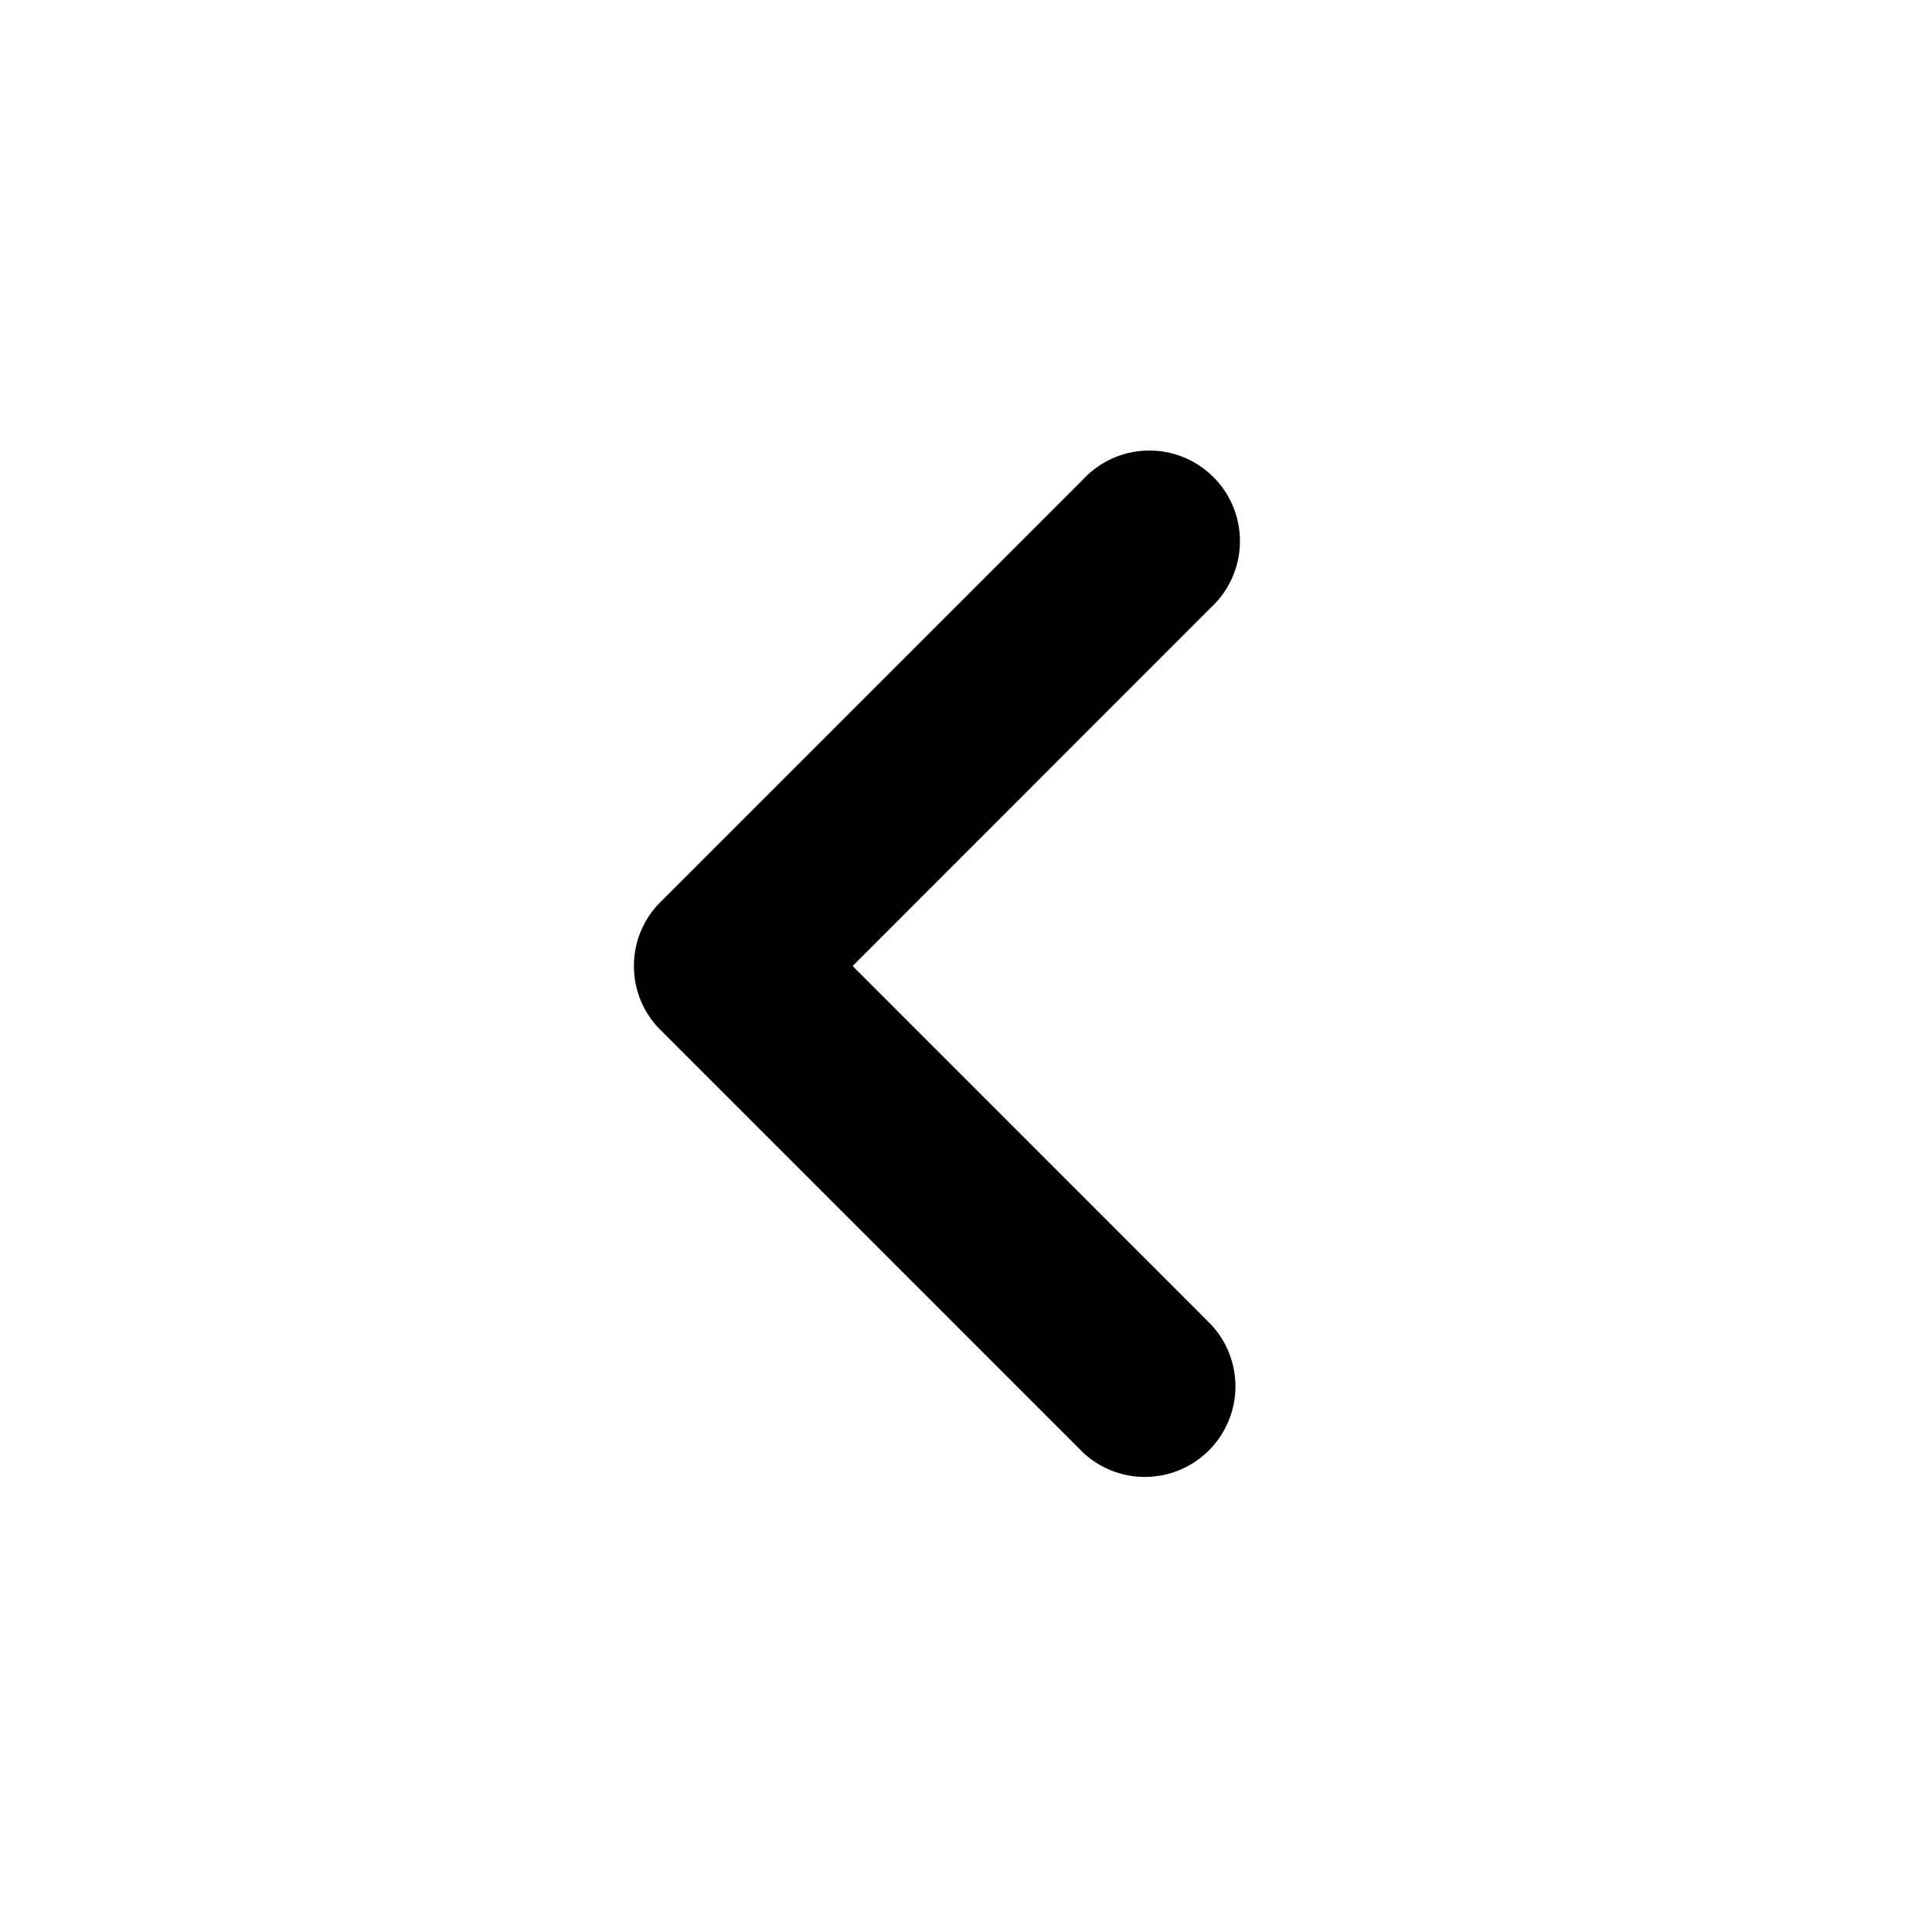 <svg xmlns="http://www.w3.org/2000/svg" viewBox="0 0 16 16">
  <title>caret-left</title>
  <path d="M5.25,8a.744.744,0,0,1,.22-.53l3.5-3.5a.75.75,0,1,1,1.06,1.06L7.061,8l2.969,2.97a.75.75,0,0,1-1.06,1.06l-3.5-3.5A.744.744,0,0,1,5.25,8Z"/>
</svg>
